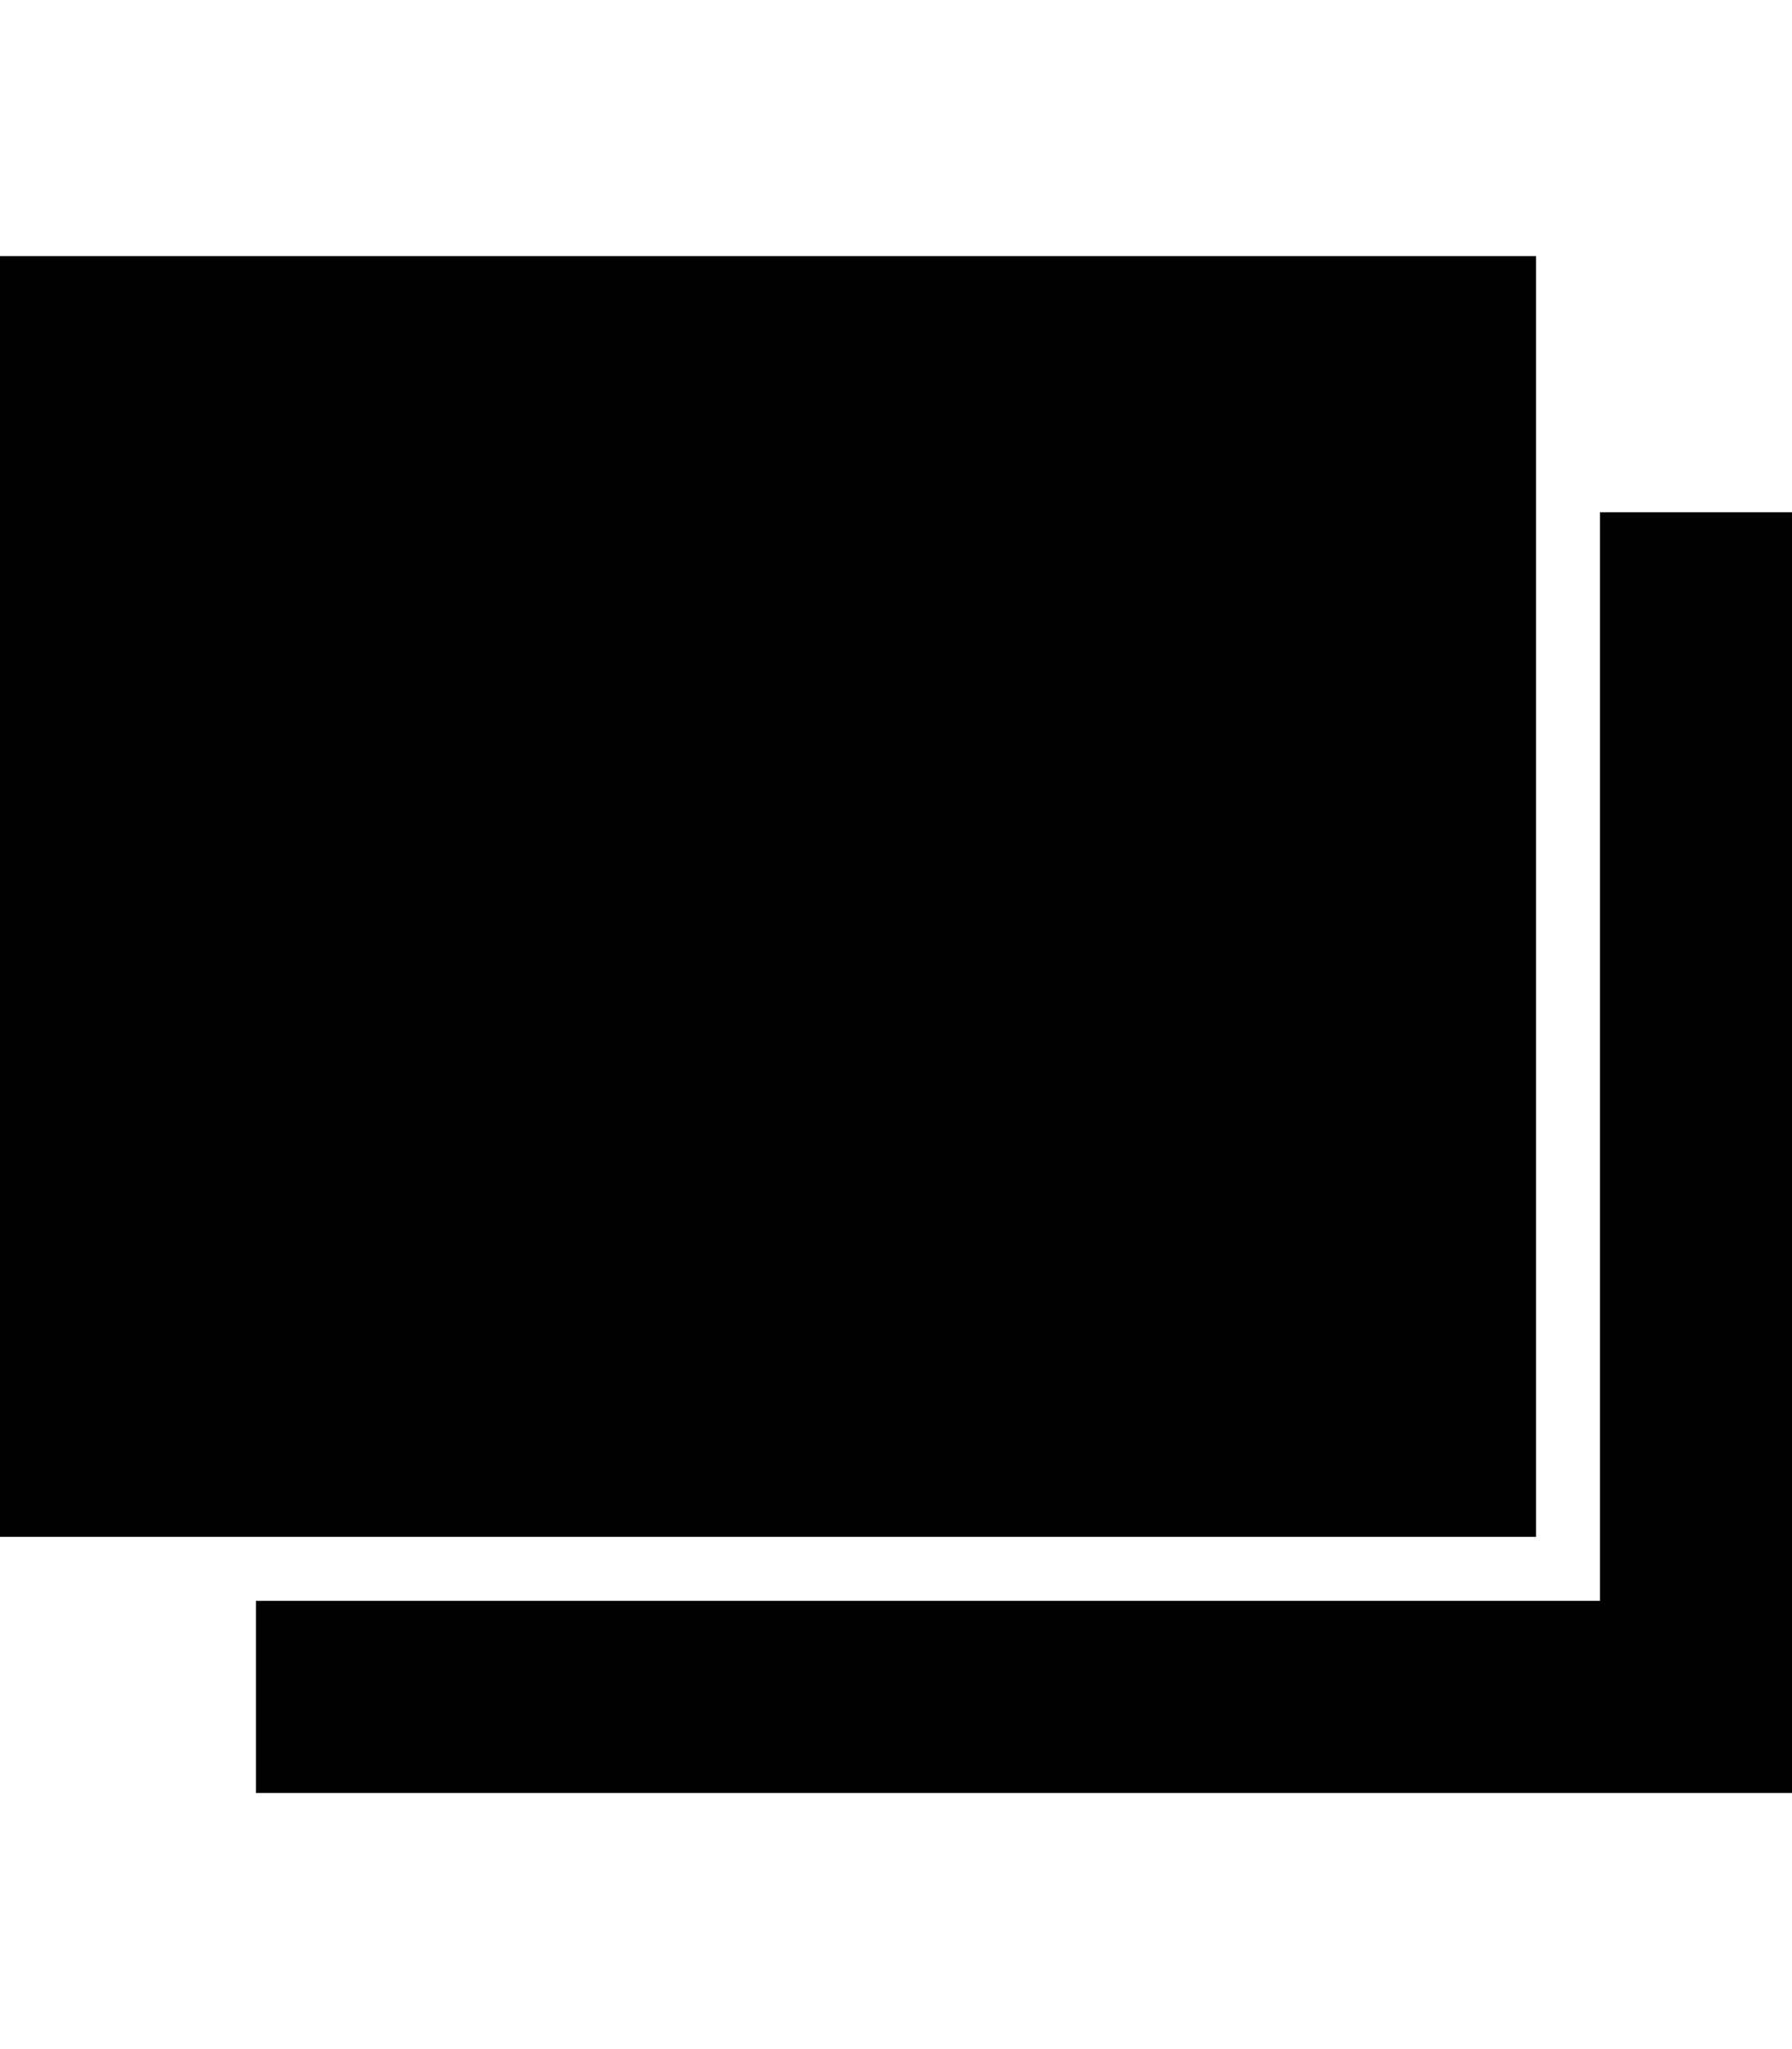 <?xml version="1.0" encoding="utf-8"?>
<!-- Generator: Adobe Illustrator 16.0.0, SVG Export Plug-In . SVG Version: 6.00 Build 0)  -->
<!DOCTYPE svg PUBLIC "-//W3C//DTD SVG 1.1//EN" "http://www.w3.org/Graphics/SVG/1.1/DTD/svg11.dtd">
<svg version="1.1" id="Layer_1" xmlns="http://www.w3.org/2000/svg" xmlns:xlink="http://www.w3.org/1999/xlink" x="0px" y="0px"
	 width="448px" height="512px" viewBox="32 0 448 512" enable-background="new 32 0 448 512" xml:space="preserve">
<g>
	<path d="M416,384V64H32v320H416z"/>
	<polygon points="96,448 480,448 480,128 432,128 432,400 96,400 	"/>
</g>
</svg>
